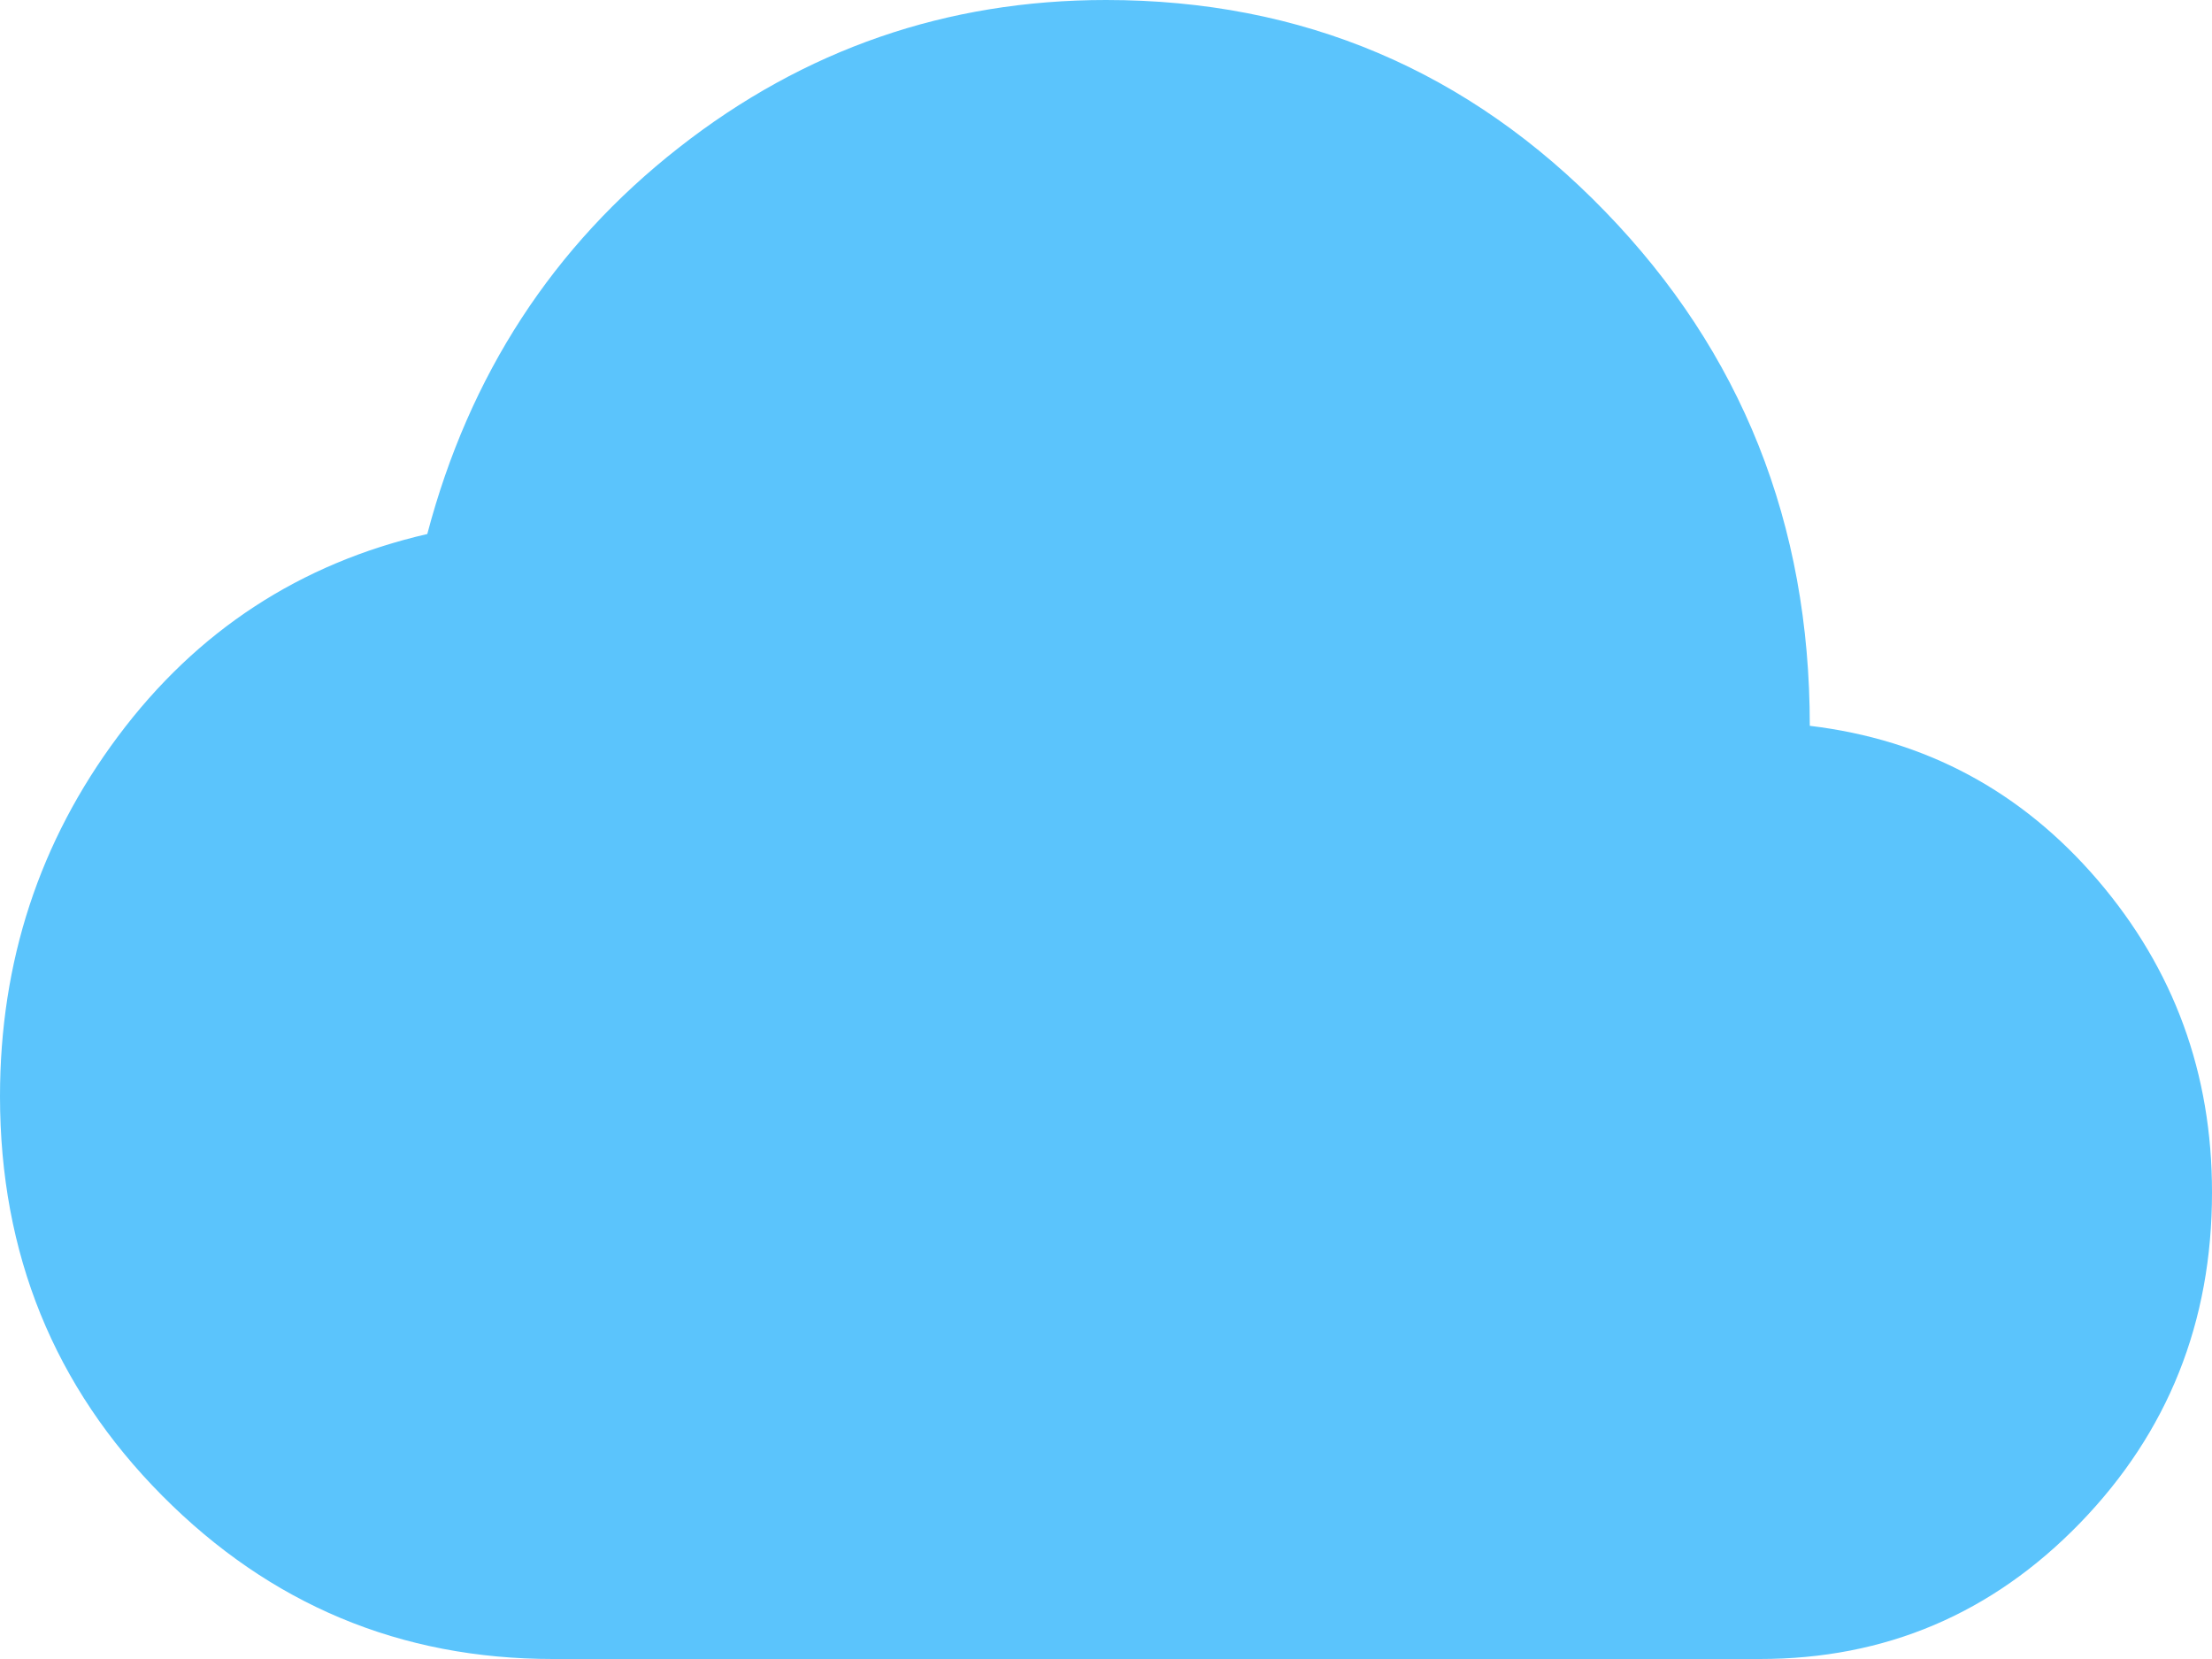 <svg width="24" height="18" viewBox="0 0 24 18" fill="none" xmlns="http://www.w3.org/2000/svg">
<path d="M6 18C4.345 18 2.932 17.409 1.76 16.228C0.587 15.047 0.001 13.603 0 11.897C0 10.434 0.427 9.131 1.282 7.987C2.136 6.844 3.255 6.112 4.636 5.794C5.091 4.069 6 2.672 7.364 1.603C8.727 0.534 10.273 0 12 0C14.127 0 15.932 0.764 17.414 2.293C18.896 3.821 19.637 5.682 19.636 7.875C20.891 8.025 21.932 8.583 22.76 9.549C23.587 10.515 24.001 11.645 24 12.938C24 14.344 23.523 15.539 22.569 16.524C21.614 17.509 20.455 18.001 19.091 18H6Z" fill="#5bc4fc"/>
</svg>
